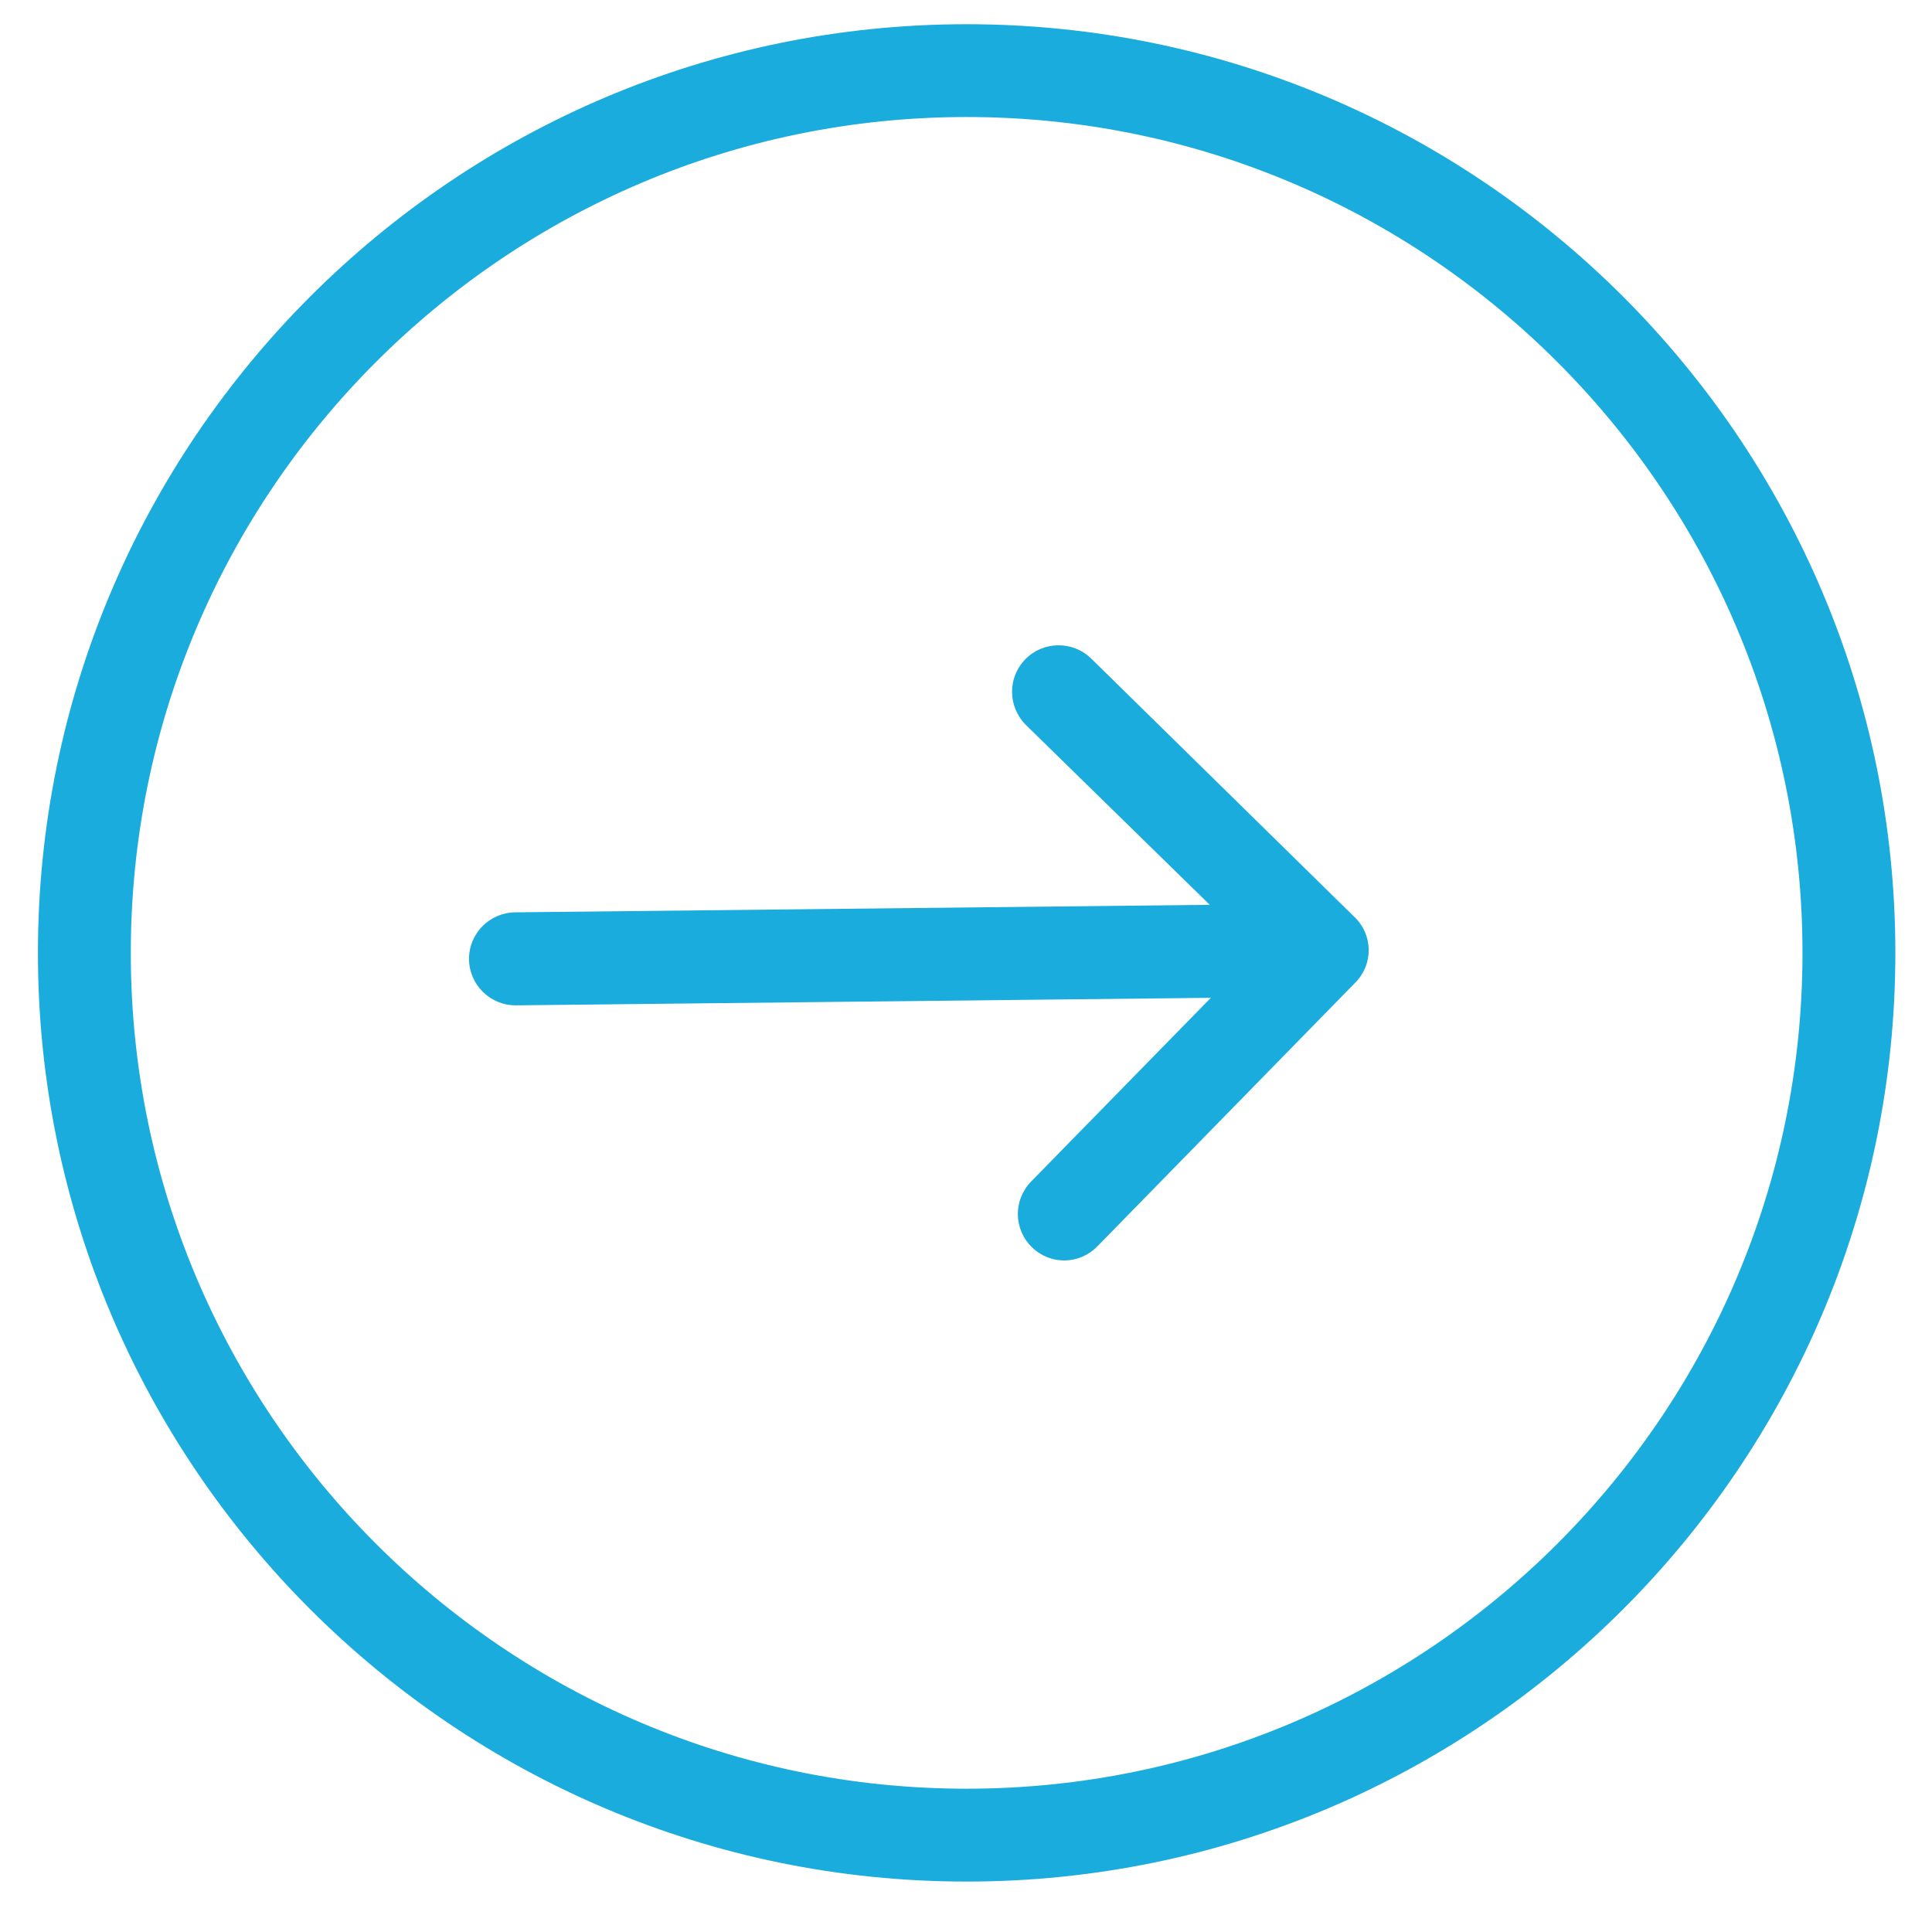 <?xml version="1.0" encoding="utf-8"?>
<!-- Generator: Adobe Illustrator 16.0.0, SVG Export Plug-In . SVG Version: 6.00 Build 0)  -->
<!DOCTYPE svg PUBLIC "-//W3C//DTD SVG 1.1//EN" "http://www.w3.org/Graphics/SVG/1.1/DTD/svg11.dtd">
<svg version="1.1" id="Layer_1" xmlns="http://www.w3.org/2000/svg" xmlns:xlink="http://www.w3.org/1999/xlink" x="0px" y="0px"
	 width="30px" height="30px" viewBox="0 0 30 30" enable-background="new 0 0 30 30" xml:space="preserve">
<g>
	<g>
		<path fill="#19ACE0" d="M-70.045-15.69c-0.002-0.002-0.002-0.003-0.006-0.005c0-0.001-0.002-0.003-0.005-0.004
			c-0.428-0.424-1.042-0.552-1.604-0.333l-24.492,9.577c-0.648,0.254-1.027,0.887-0.945,1.578c0.083,0.69,0.601,1.216,1.291,1.309
			l11.971,1.615c0.022,0.002,0.04,0.021,0.043,0.042l1.615,11.97c0.092,0.689,0.619,1.209,1.309,1.292
			c0.063,0.008,0.126,0.011,0.188,0.011c0.615,0,1.159-0.368,1.39-0.956l9.577-24.493C-69.497-14.649-69.622-15.264-70.045-15.69z
			 M-95.612-5.008c-0.027-0.003-0.039-0.005-0.043-0.043c-0.004-0.039,0.007-0.043,0.032-0.054l22.917-8.96L-83.427-3.347
			C-83.496-3.367-95.612-5.008-95.612-5.008z M-80.642,9.877c-0.01,0.026-0.014,0.037-0.053,0.031
			c-0.039-0.004-0.042-0.016-0.045-0.043c0,0-1.641-12.116-1.661-12.185l10.72-10.719L-80.642,9.877z"/>
	</g>
</g>
<g>
	<g>
		<path fill="#19ACE0" d="M-88.957,29.348c0-5.48-3.45-10.262-8.479-12.087c-0.445-0.161-0.936,0.068-1.096,0.511
			c-0.162,0.445,0.069,0.936,0.51,1.098c4.343,1.576,7.354,5.707,7.354,10.479c0,5.212-3.604,9.599-8.46,10.813l1.803-1.531
			c0.358-0.307,0.401-0.846,0.096-1.205c-0.304-0.361-0.847-0.404-1.206-0.096l-3.963,3.371c-0.495,0.42-0.36,1.236,0.269,1.457
			l4.909,1.74c0.445,0.158,0.935-0.074,1.093-0.521c0.156-0.445-0.077-0.934-0.521-1.092l-1.623-0.576
			C-92.985,40.196-88.957,35.312-88.957,29.348z"/>
	</g>
</g>
<g>
	<g>
		<path fill="#19ACE0" d="M-101.556,16.537l-4.912-1.738c-0.444-0.156-0.933,0.076-1.09,0.521c-0.158,0.445,0.074,0.934,0.52,1.092
			l1.625,0.576c-5.287,1.512-9.316,6.396-9.316,12.359c0,5.479,3.452,10.261,8.479,12.089c0.445,0.16,0.935-0.068,1.097-0.514
			c0.161-0.445-0.068-0.934-0.513-1.096c-4.341-1.576-7.352-5.707-7.352-10.479c0-5.211,3.605-9.6,8.458-10.814l-1.801,1.533
			c-0.359,0.307-0.403,0.845-0.097,1.204c0.306,0.361,0.846,0.405,1.205,0.097l3.965-3.373
			C-100.783,17.564-100.946,16.754-101.556,16.537z"/>
	</g>
</g>
<g>
	<g>
		<path fill="#19ACE0" d="M-44.704-5.088c-0.47-0.469-1.032-0.703-1.69-0.703h-23.928c-0.659,0-1.222,0.234-1.691,0.703
			c-0.468,0.469-0.703,1.032-0.703,1.69v18.185c0,0.658,0.234,1.223,0.703,1.689c0.469,0.471,1.032,0.703,1.691,0.703h23.928
			c0.658,0,1.221-0.232,1.69-0.703C-44.235,16.01-44,15.445-44,14.787V-3.398C-44-4.056-44.235-4.619-44.704-5.088z M-45.916,14.787
			c0,0.129-0.047,0.242-0.142,0.338c-0.095,0.094-0.207,0.141-0.337,0.141h-23.928c-0.13,0-0.242-0.047-0.337-0.143
			c-0.094-0.094-0.142-0.207-0.142-0.336V5.695h24.885V14.787L-45.916,14.787z M-45.916-0.049h-24.885v-3.349
			c0-0.13,0.048-0.242,0.142-0.337c0.095-0.095,0.207-0.142,0.337-0.142h23.928c0.13,0,0.242,0.047,0.337,0.142
			s0.142,0.207,0.142,0.337V-0.049L-45.916-0.049z"/>
		<rect x="-68.887" y="11.439" fill="#19ACE0" width="3.829" height="1.912"/>
		<rect x="-63.143" y="11.439" fill="#19ACE0" width="5.742" height="1.912"/>
	</g>
</g>
<g>
	<g>
		<path fill="#19ACE0" d="M-56.75,45.752c-0.771-0.336-1.642-0.717-2.632-1.171l-0.045-0.021l-0.033,0.035
			c-0.334,0.321-0.7,0.626-1.096,0.906l-0.101,0.072l0.112,0.051c1.247,0.579,2.325,1.055,3.236,1.454
			c3.385,1.476,3.813,1.764,3.813,2.568c0,0.554-0.545,1.221-1.222,1.221h-20.685c-0.676,0-1.221-0.667-1.221-1.221
			c0-0.805,0.428-1.093,3.813-2.568c0.912-0.399,1.991-0.875,3.235-1.454l0.112-0.051l-0.101-0.072
			c-0.394-0.28-0.762-0.585-1.093-0.906l-0.035-0.035l-0.045,0.021c-0.992,0.454-1.863,0.835-2.63,1.171
			c-3.415,1.488-4.692,2.046-4.692,3.895c0,1.392,1.266,2.658,2.657,2.658h20.685c1.392,0,2.657-1.267,2.657-2.658
			C-52.059,47.798-53.336,47.24-56.75,45.752z"/>
	</g>
</g>
<g>
	<g>
		<path fill="#19ACE0" d="M-54.948,32.084h-1.443c0-4.786-3.883-8.666-8.667-8.666c-4.786,0-8.667,3.88-8.667,8.666h-1.444
			c-0.798,0-1.444,0.646-1.444,1.443v4.334c0,0.798,0.646,1.443,1.444,1.443h1.444c0.426,0,0.8-0.192,1.064-0.486
			c0.044,0.063,0.083,0.126,0.135,0.186c1,3.957,3.969,6.837,7.468,6.837c3.583,0,6.604-3.024,7.529-7.13
			c0.263,0.352,0.663,0.594,1.138,0.594h1.443c0.798,0,1.444-0.646,1.444-1.443v-4.334C-53.503,32.73-54.15,32.084-54.948,32.084z
			 M-73.725,37.861h-1.444v-4.334h1.444V37.861z M-65.058,44.405c-2.337,0-4.379-1.648-5.494-4.094
			c1.711,0.745,3.955,1.16,5.494,1.16c0.398,0,0.723-0.322,0.723-0.722s-0.324-0.723-0.723-0.723c-2.539,0-5.248-1.016-6.157-1.739
			c-0.149-0.706-0.236-1.447-0.236-2.216c0-4.594,2.868-8.33,6.393-8.33c3.523,0,6.393,3.736,6.393,8.33
			C-58.666,40.667-61.535,44.405-65.058,44.405z M-57.853,32.256c-1.196-3.494-3.976-5.949-7.205-5.949
			c-3.231,0-6.011,2.455-7.205,5.949c-0.002-0.059-0.018-0.113-0.018-0.172c0-3.982,3.24-7.223,7.222-7.223
			c3.98,0,7.222,3.24,7.222,7.223C-57.836,32.143-57.853,32.197-57.853,32.256z M-54.948,37.861h-1.443v-4.334h1.443V37.861z"/>
	</g>
</g>
<g>
	<g>
		<g>
			<path fill="#1BACDE" d="M15.01,29.217c7.951,0,14.421-6.467,14.421-14.42c0-7.952-6.47-14.421-14.421-14.421
				c-7.952,0-14.421,6.469-14.421,14.421C0.589,22.75,7.058,29.217,15.01,29.217z M15.01,1.817c7.158,0,12.979,5.822,12.979,12.979
				c0,7.158-5.821,12.979-12.979,12.979c-7.157,0-12.979-5.82-12.979-12.979C2.031,7.639,7.853,1.817,15.01,1.817z"/>
			<path fill="#1BACDE" d="M16.945,10.227c-0.145-0.141-0.327-0.208-0.515-0.207c-0.189,0.002-0.369,0.075-0.51,0.218
				c-0.277,0.285-0.273,0.737,0.012,1.021l2.853,2.791L7.999,14.167c-0.398,0.004-0.72,0.33-0.716,0.729
				c0.005,0.4,0.333,0.719,0.732,0.715l10.787-0.117l-2.792,2.854c-0.277,0.286-0.273,0.738,0.012,1.017
				c0.284,0.281,0.738,0.276,1.018-0.012l4.006-4.096c0.281-0.284,0.276-0.739-0.012-1.016L16.945,10.227z"/>
		</g>
	</g>
</g>
</svg>

